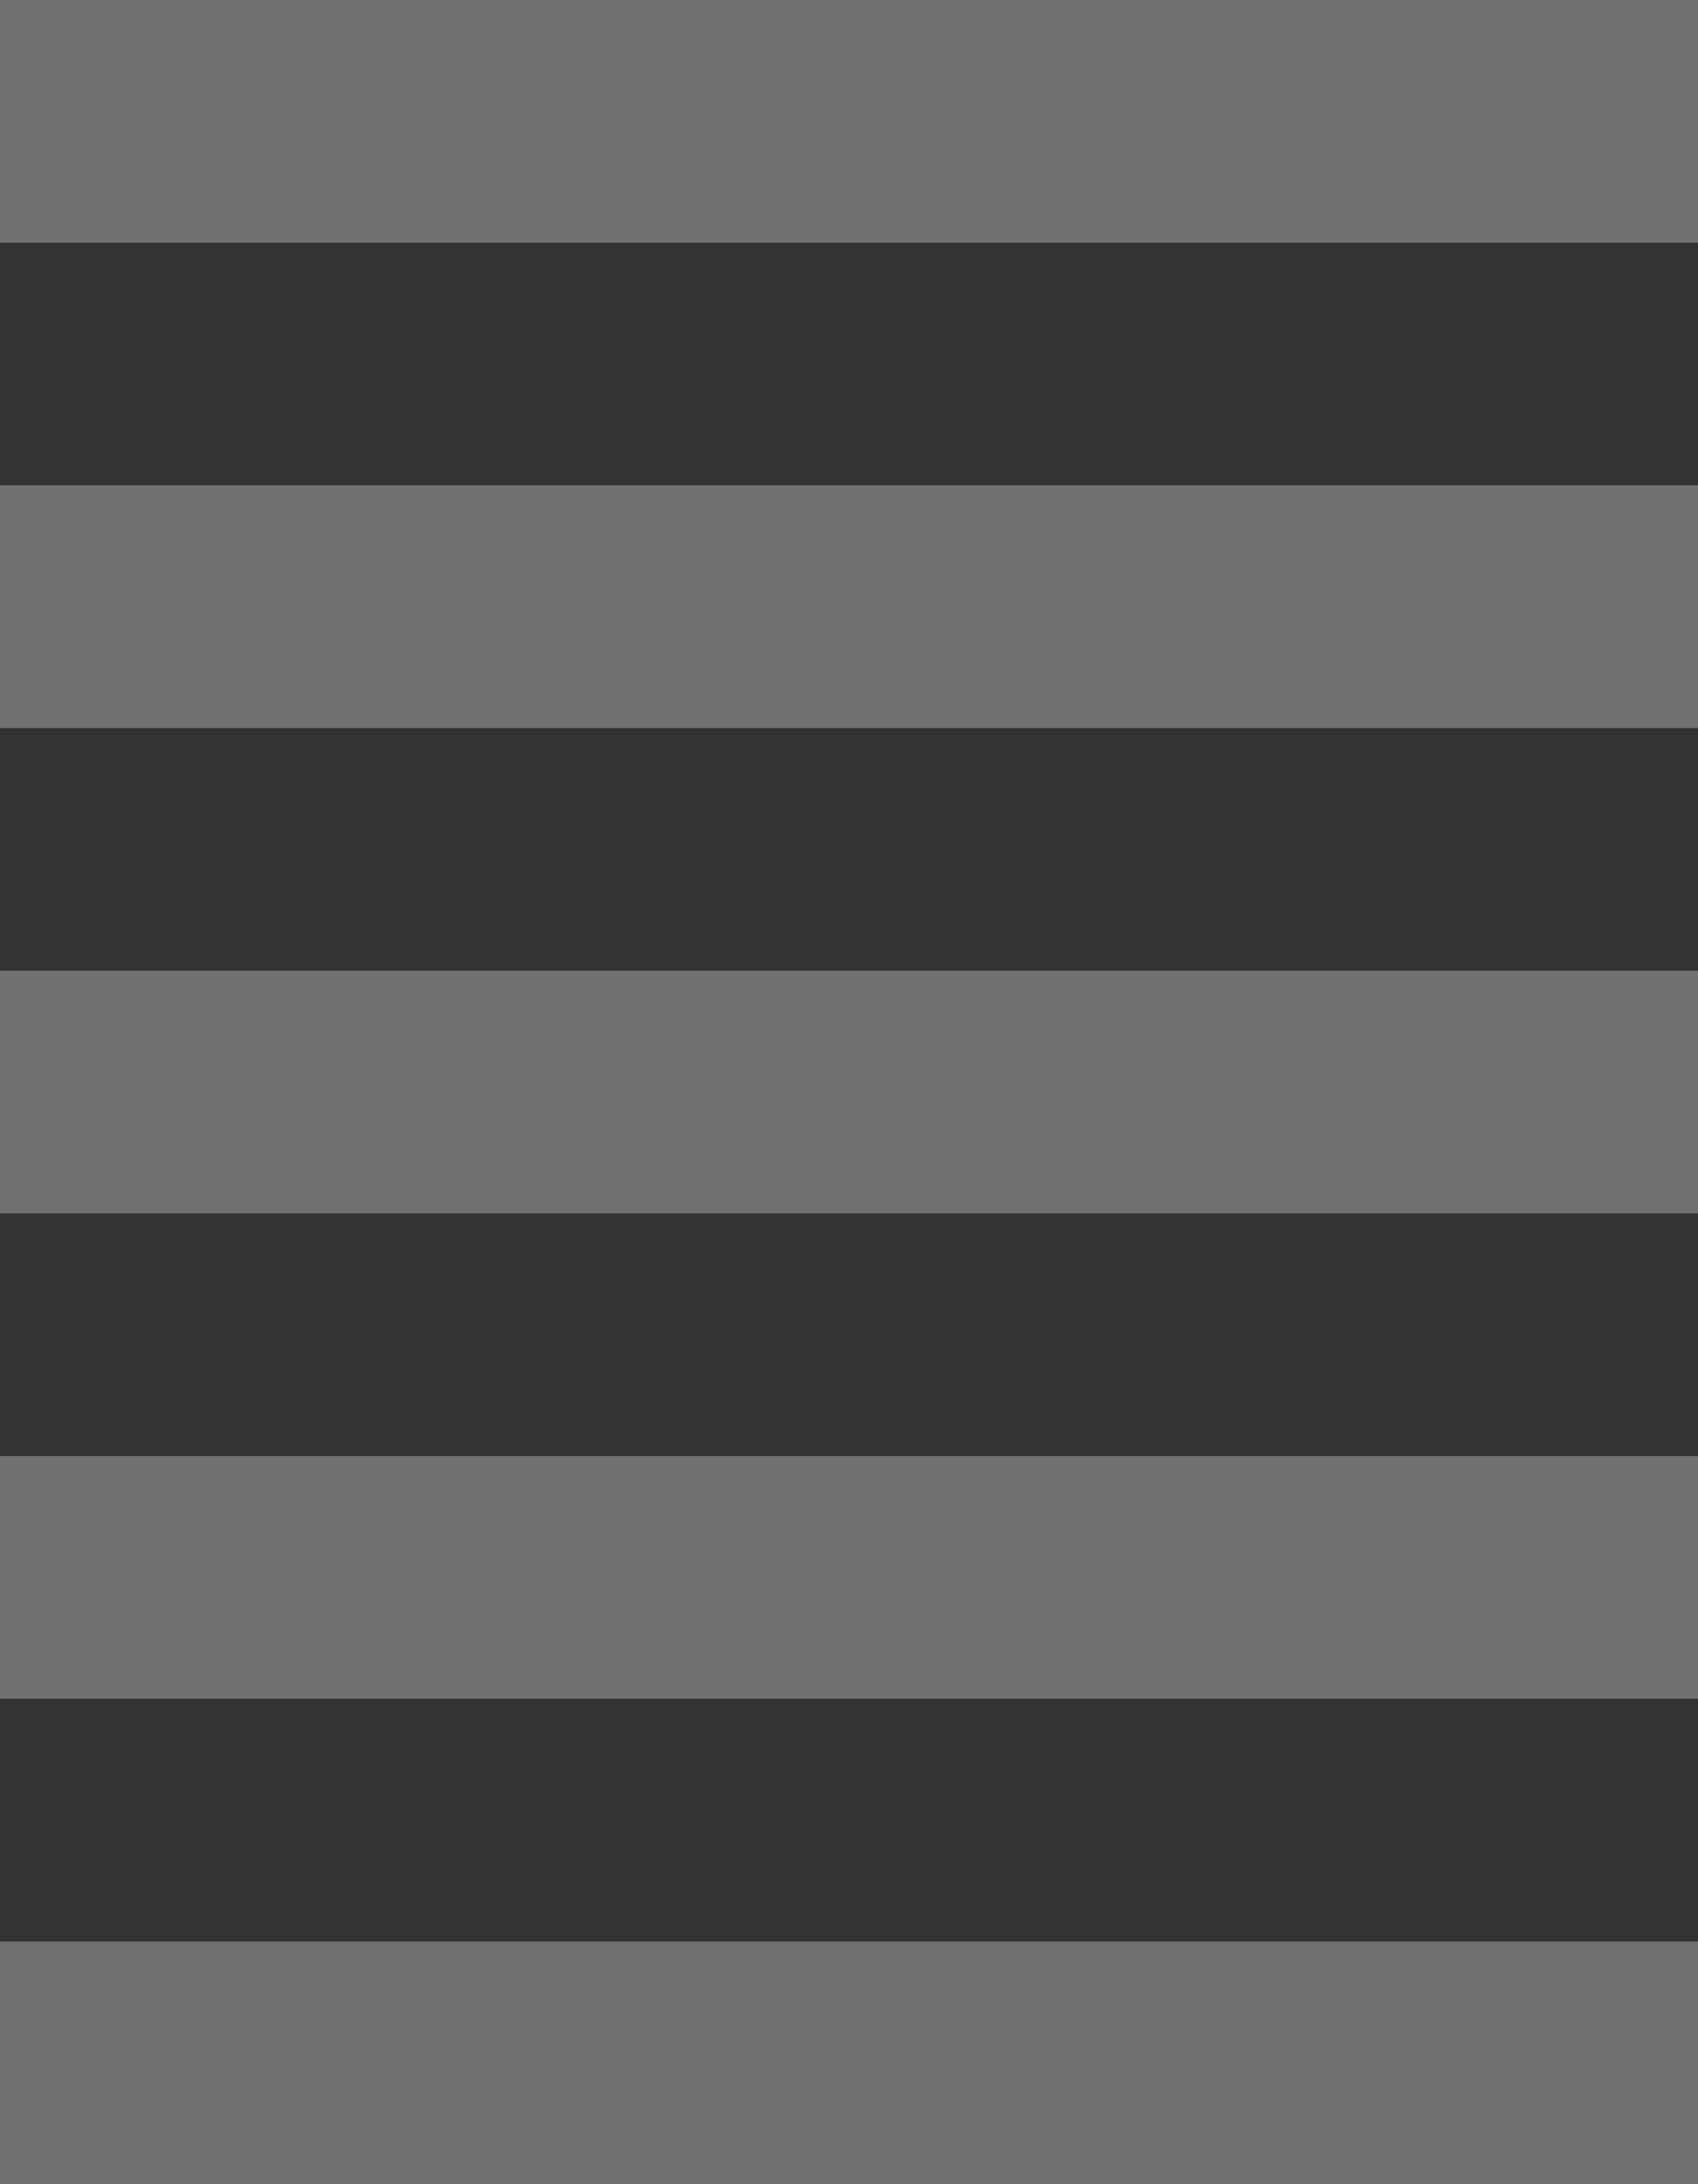<?xml version="1.0" encoding="iso-8859-1"?>
<!-- Generator: Adobe Illustrator 14.0.0, SVG Export Plug-In . SVG Version: 6.00 Build 43363)  -->
<!DOCTYPE svg PUBLIC "-//W3C//DTD SVG 1.1//EN" "http://www.w3.org/Graphics/SVG/1.1/DTD/svg11.dtd">
<svg version="1.1" id="icon-s-status-network0-layer"
	 xmlns="http://www.w3.org/2000/svg" xmlns:xlink="http://www.w3.org/1999/xlink" x="0px" y="0px" width="14px" height="18px"
	 viewBox="0 0 14 18" style="enable-background:new 0 0 14 18;" xml:space="preserve">
<rect x="0" y="0" width="14" height="18" fill="#333333" stroke="none"/>
<g id="icon-s-status-network0">
	<rect style="fill:none;" width="14" height="18"/>
	<rect y="16" style="opacity:0.3;fill:#FFFFFF;" width="14" height="2"/>
	<rect y="12" style="opacity:0.3;fill:#FFFFFF;" width="14" height="2"/>
	<rect y="8" style="opacity:0.3;fill:#FFFFFF;" width="14" height="2"/>
	<rect y="4" style="opacity:0.3;fill:#FFFFFF;" width="14" height="2"/>
	<rect style="opacity:0.3;fill:#FFFFFF;" width="14" height="2"/>
</g>
</svg>
